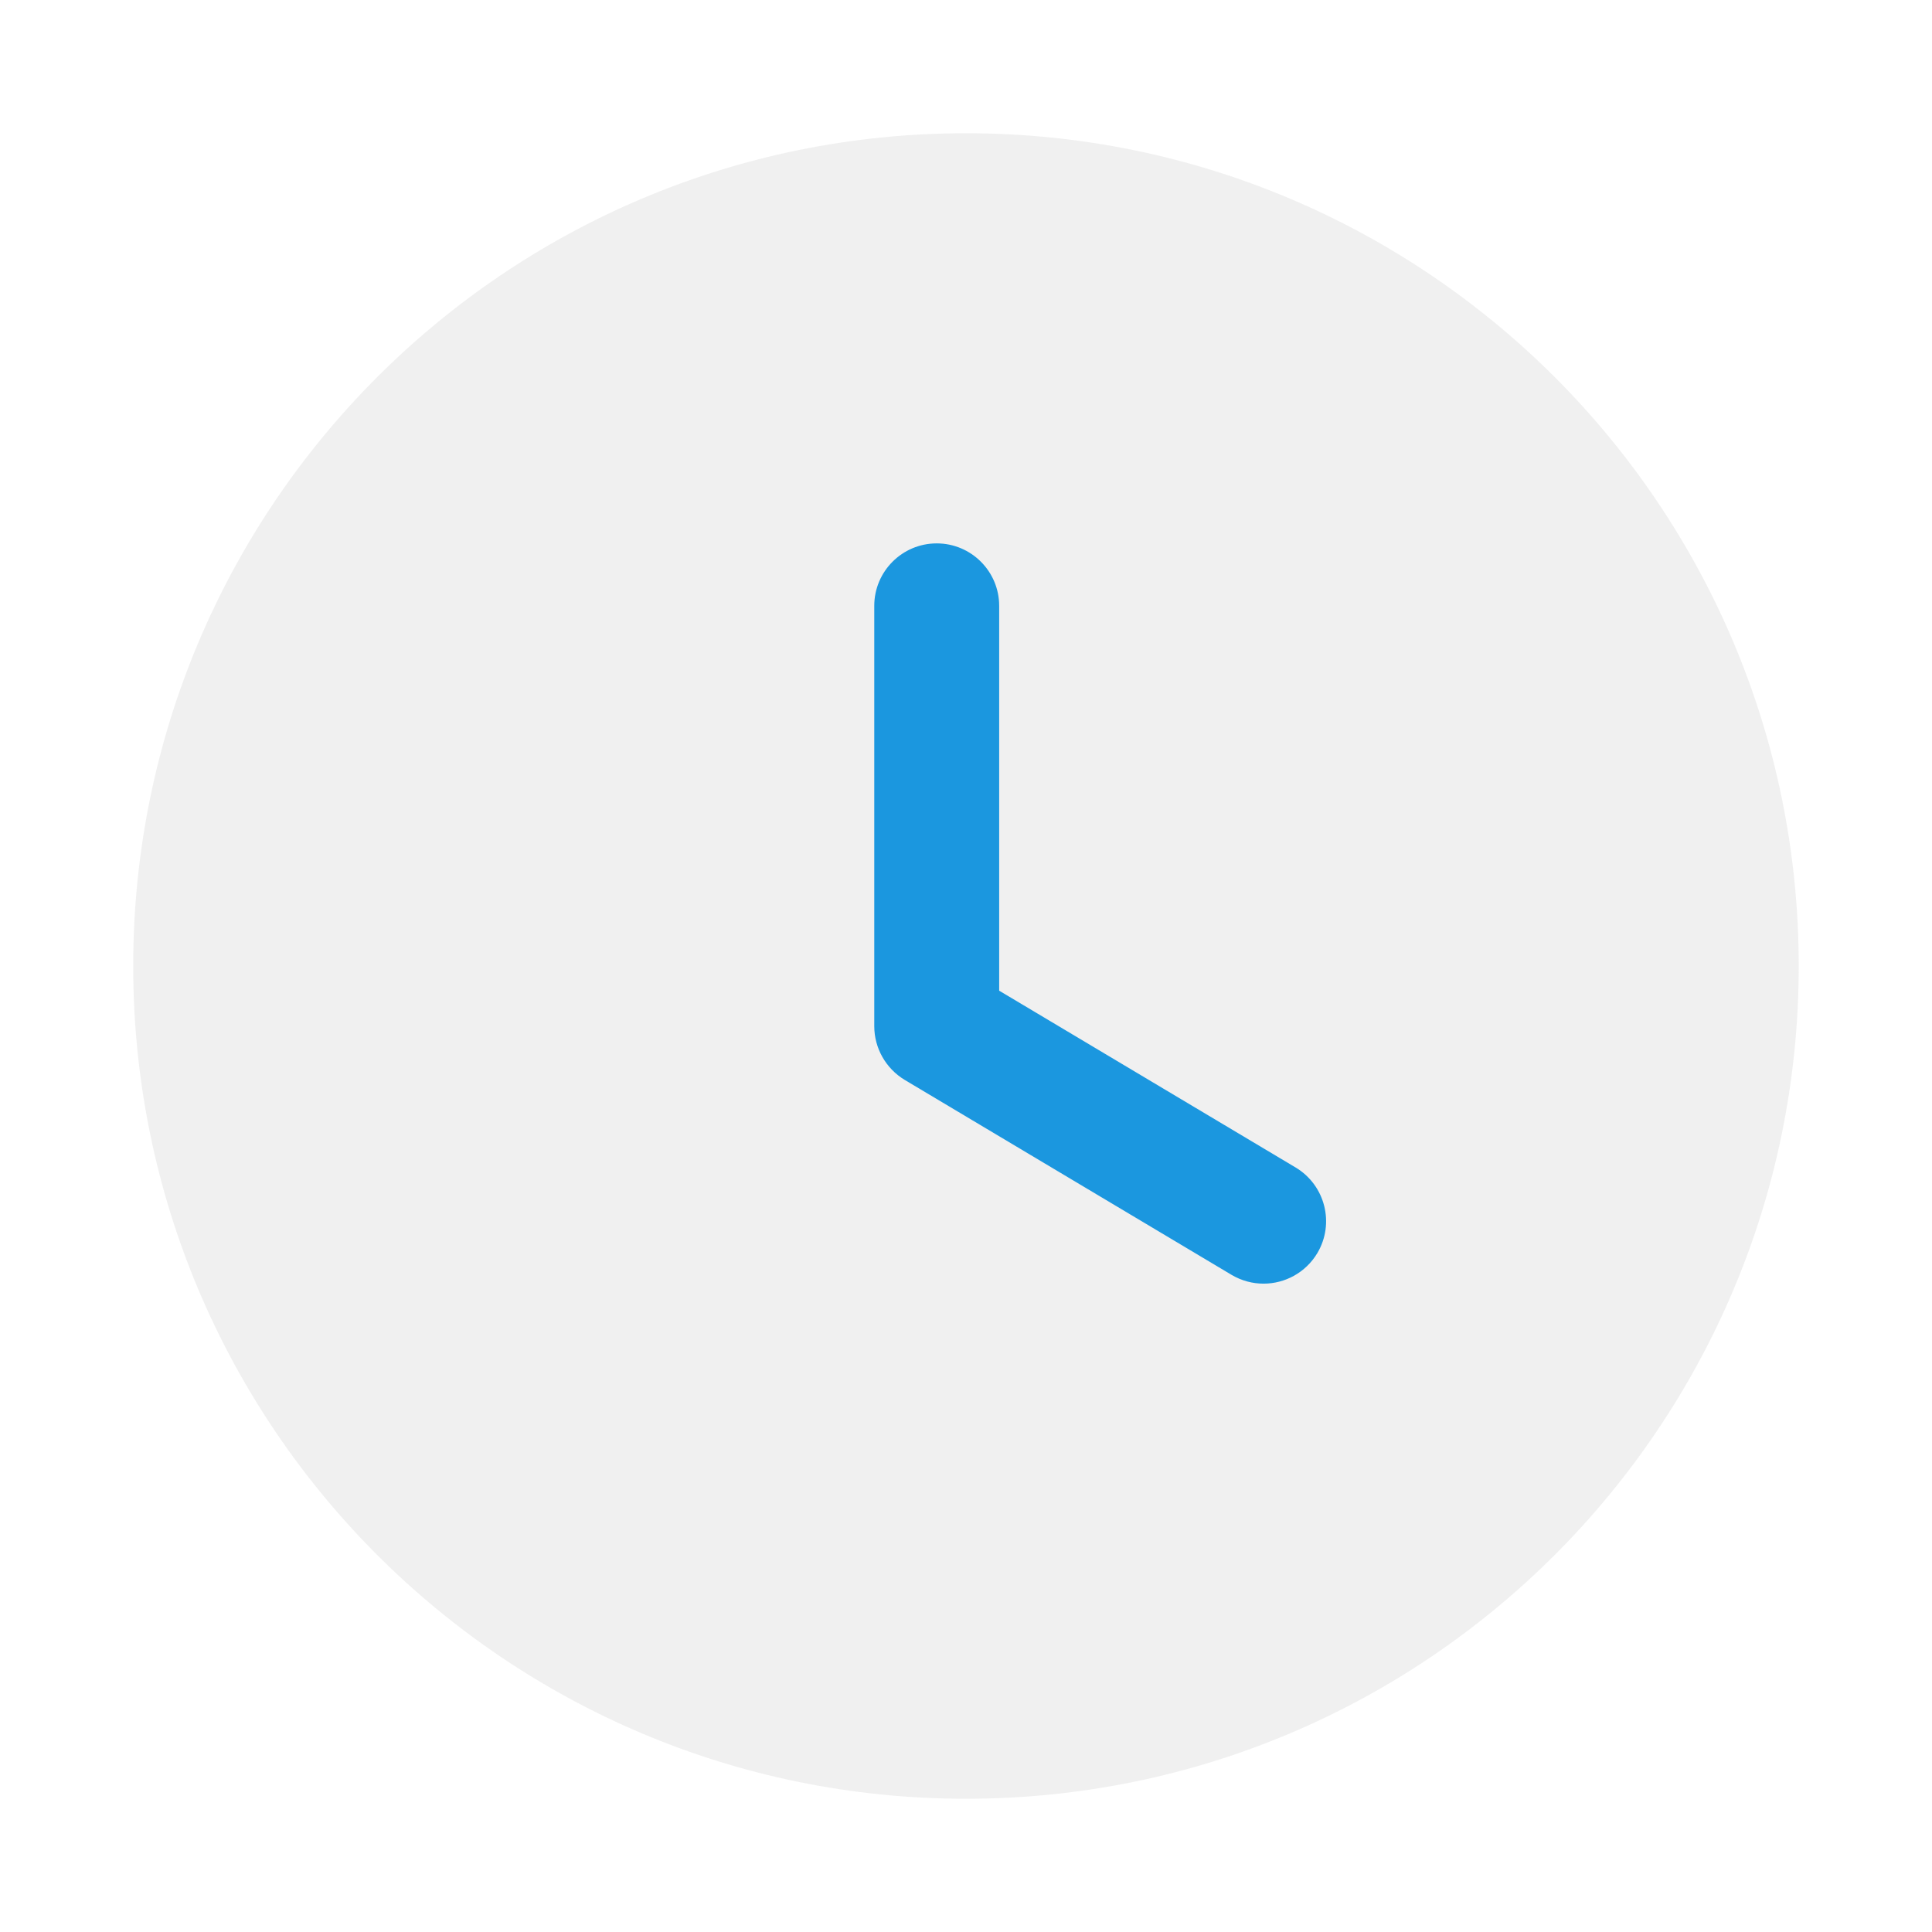<svg width="58" height="58" viewBox="0 0 58 58" fill="none" xmlns="http://www.w3.org/2000/svg">
<g filter="url(#filter0_d_3440_12862)">
<path opacity="0.4" d="M53.999 25C53.999 38.81 42.806 50 28.999 50C15.191 50 3.999 38.81 3.999 25C3.999 11.195 15.191 -0 28.999 -0C42.806 -0 53.999 11.195 53.999 25" fill="#D9D9D9"/>
<path d="M37.934 34.536C37.606 34.536 37.276 34.451 36.974 34.273L27.159 28.419C26.594 28.078 26.246 27.466 26.246 26.806V14.188C26.246 13.153 27.086 12.313 28.121 12.313C29.156 12.313 29.996 13.153 29.996 14.188V25.741L38.896 31.049C39.784 31.581 40.076 32.731 39.546 33.621C39.194 34.209 38.571 34.536 37.934 34.536" fill="#1B97DF"/>
</g>
<defs>
<filter id="filter0_d_3440_12862" x="-0.001" y="-0" width="58" height="58" filterUnits="userSpaceOnUse" color-interpolation-filters="sRGB">
<feFlood flood-opacity="0" result="BackgroundImageFix"/>
<feColorMatrix in="SourceAlpha" type="matrix" values="0 0 0 0 0 0 0 0 0 0 0 0 0 0 0 0 0 0 127 0" result="hardAlpha"/>
<feOffset dy="4"/>
<feGaussianBlur stdDeviation="2"/>
<feComposite in2="hardAlpha" operator="out"/>
<feColorMatrix type="matrix" values="0 0 0 0 0 0 0 0 0 0 0 0 0 0 0 0 0 0 0.25 0"/>
<feBlend mode="normal" in2="BackgroundImageFix" result="effect1_dropShadow_3440_12862"/>
<feBlend mode="normal" in="SourceGraphic" in2="effect1_dropShadow_3440_12862" result="shape"/>
</filter>
</defs>
</svg>
